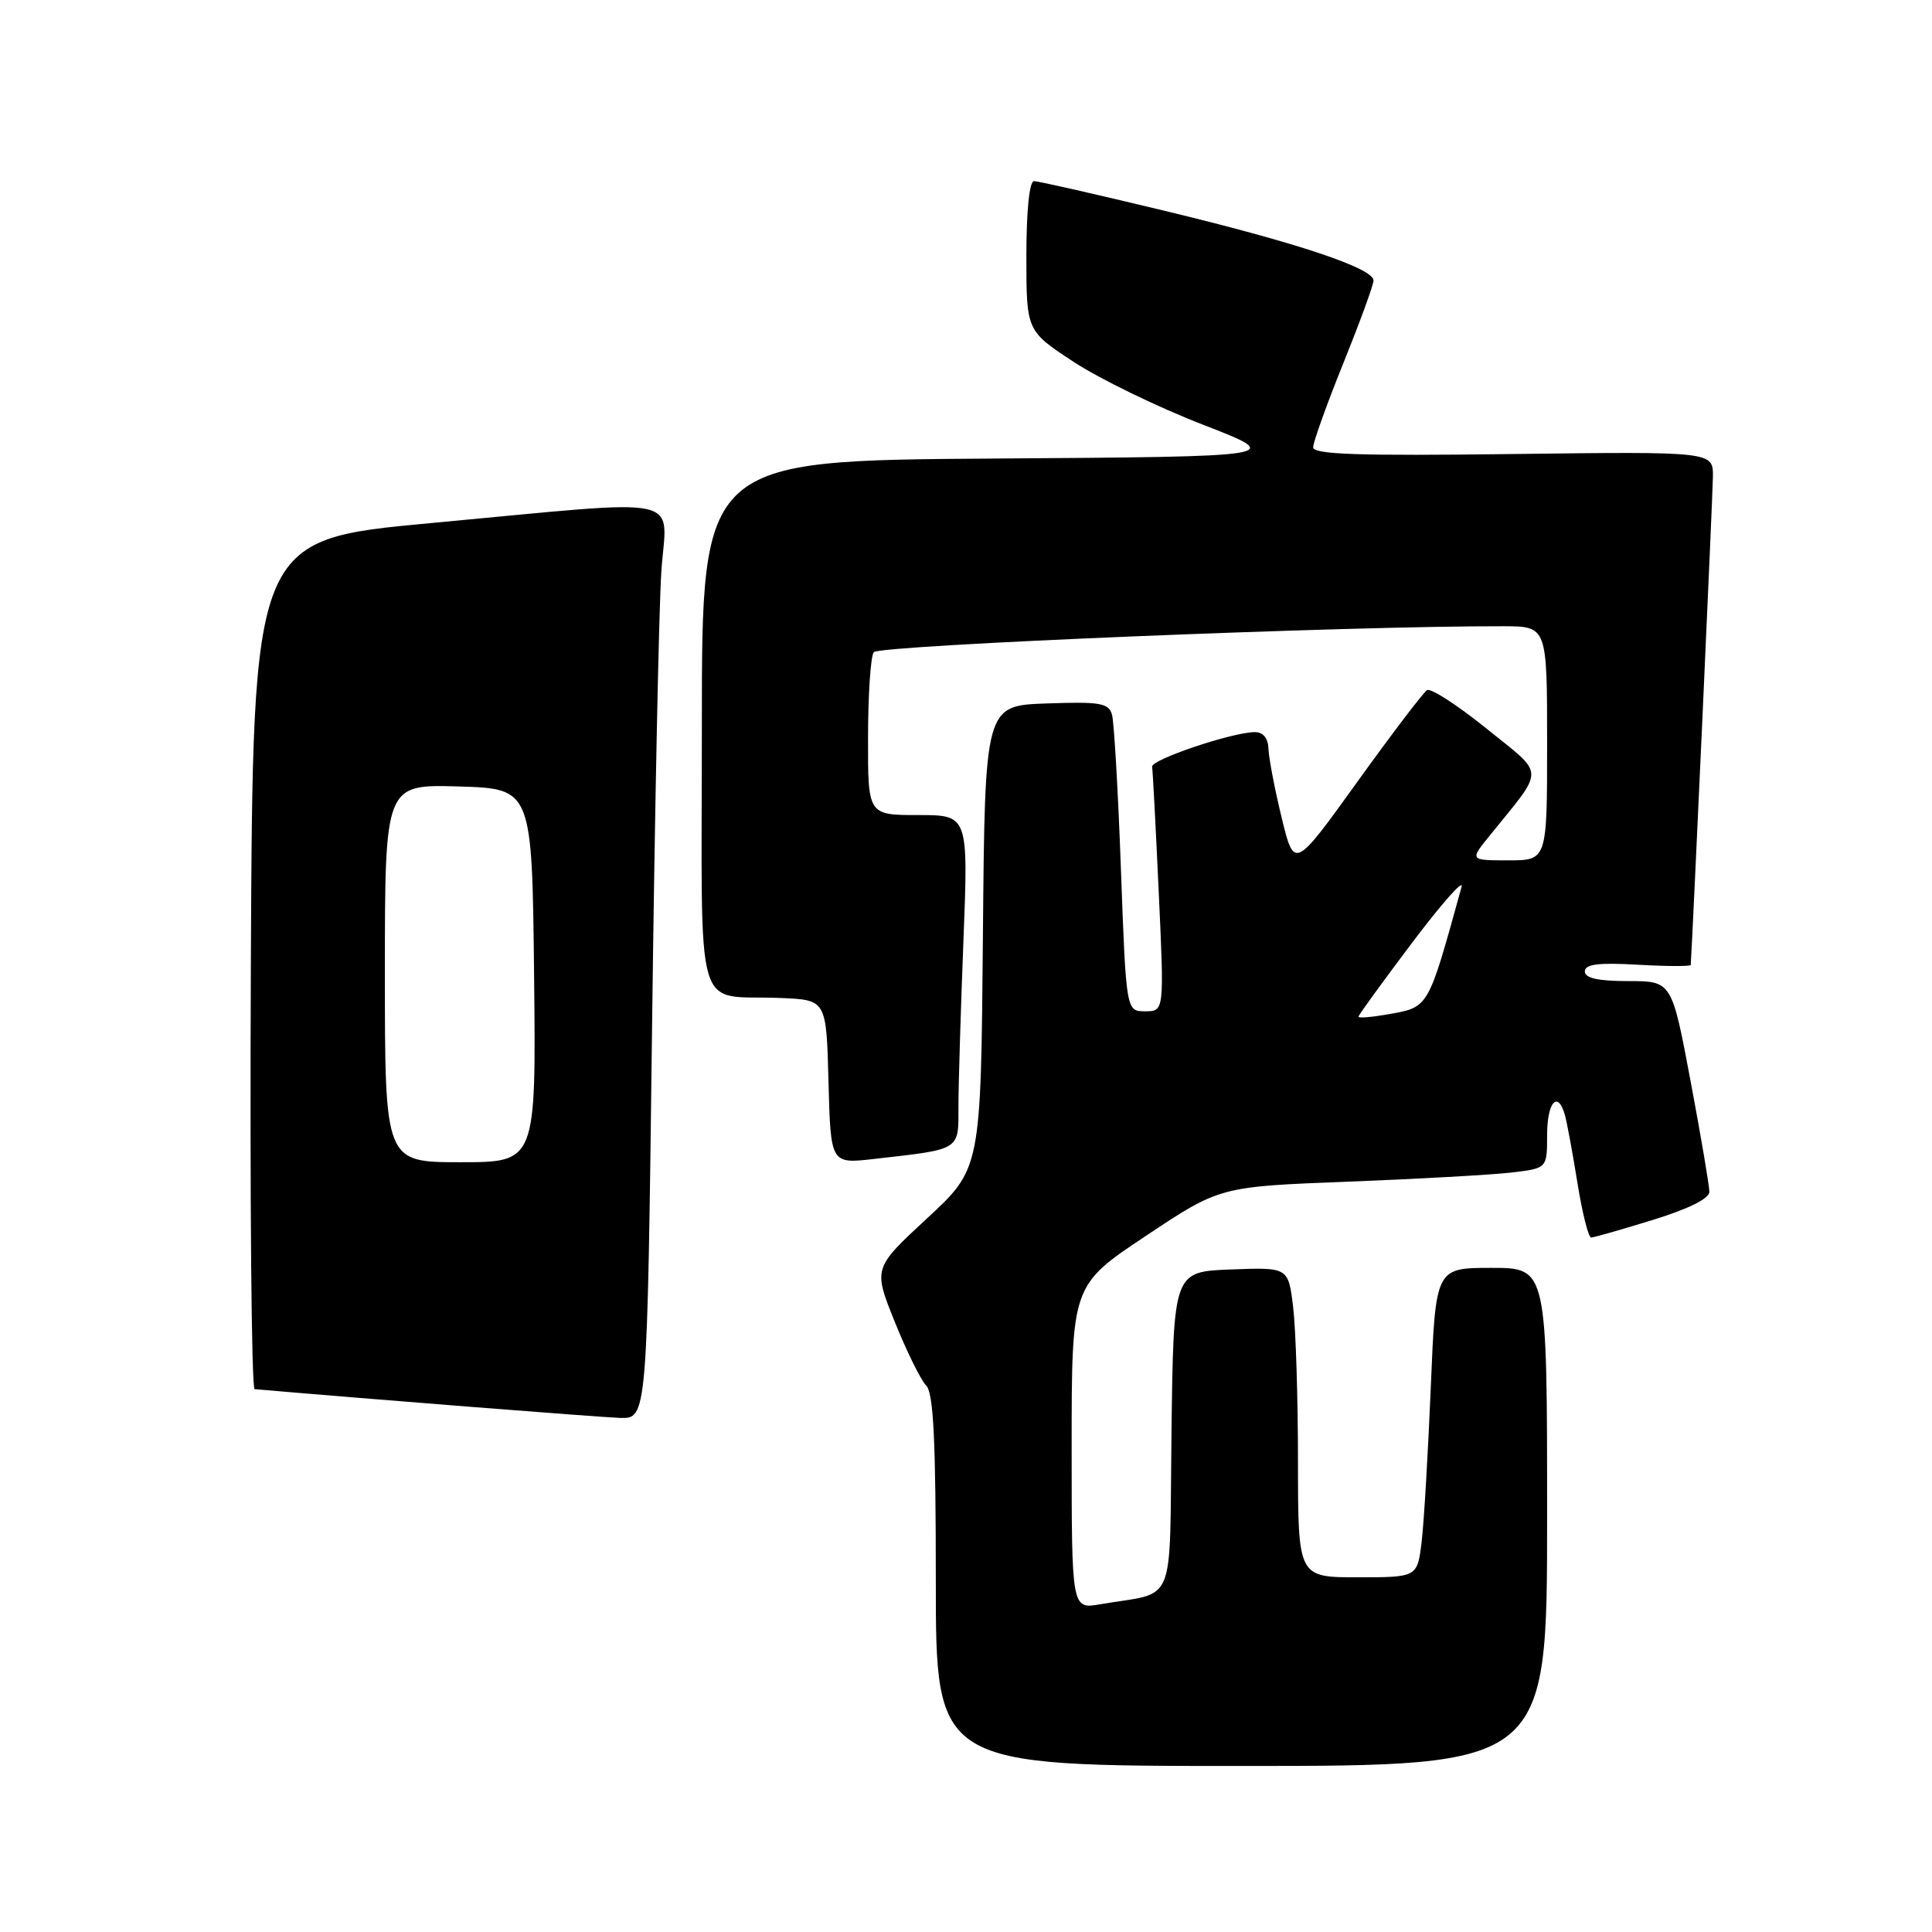 <?xml version="1.0" encoding="UTF-8" standalone="no"?>
<!DOCTYPE svg PUBLIC "-//W3C//DTD SVG 1.1//EN" "http://www.w3.org/Graphics/SVG/1.1/DTD/svg11.dtd" >
<svg xmlns="http://www.w3.org/2000/svg" xmlns:xlink="http://www.w3.org/1999/xlink" version="1.1" viewBox="0 0 256 256">
 <g >
 <path fill="currentColor"
d=" M 205.00 201.00 C 205.00 168.00 205.00 168.00 197.62 168.00 C 190.24 168.00 190.24 168.00 189.59 183.75 C 189.23 192.41 188.69 201.64 188.38 204.25 C 187.81 209.00 187.81 209.00 179.91 209.00 C 172.00 209.00 172.00 209.00 171.99 193.75 C 171.99 185.36 171.70 176.12 171.35 173.21 C 170.71 167.92 170.71 167.92 163.11 168.21 C 155.50 168.50 155.50 168.50 155.23 189.67 C 154.93 213.48 156.03 210.81 145.75 212.58 C 142.00 213.22 142.00 213.22 142.00 191.76 C 142.00 170.31 142.00 170.31 151.82 163.77 C 161.64 157.23 161.64 157.23 178.57 156.58 C 187.88 156.22 197.64 155.67 200.25 155.37 C 205.00 154.81 205.00 154.81 205.00 150.41 C 205.00 146.02 206.42 144.42 207.36 147.75 C 207.63 148.71 208.38 152.76 209.02 156.75 C 209.66 160.74 210.48 163.99 210.84 163.98 C 211.20 163.97 214.88 162.92 219.00 161.65 C 223.73 160.19 226.50 158.82 226.50 157.92 C 226.50 157.14 225.38 150.54 224.01 143.25 C 221.52 130.00 221.52 130.00 215.76 130.00 C 211.74 130.00 210.00 129.61 210.00 128.72 C 210.00 127.76 211.77 127.53 217.00 127.83 C 220.85 128.05 224.01 128.06 224.03 127.86 C 224.26 124.63 226.95 65.56 226.97 63.16 C 227.00 59.83 227.00 59.83 200.50 60.16 C 180.02 60.42 174.00 60.22 174.00 59.27 C 174.00 58.59 175.80 53.58 178.00 48.12 C 180.20 42.66 182.00 37.74 182.00 37.17 C 182.00 35.54 171.84 32.15 154.26 27.92 C 145.32 25.76 137.56 24.00 137.01 24.00 C 136.40 24.00 136.00 27.94 136.00 33.92 C 136.00 43.84 136.00 43.84 142.25 47.94 C 145.69 50.20 153.40 53.95 159.39 56.27 C 170.28 60.50 170.28 60.50 131.64 60.76 C 93.00 61.02 93.00 61.02 93.00 95.99 C 93.00 135.99 91.77 131.74 103.50 132.24 C 109.50 132.50 109.50 132.50 109.78 143.36 C 110.07 154.22 110.07 154.22 115.78 153.57 C 127.41 152.25 127.00 152.50 127.00 146.58 C 127.00 143.69 127.30 133.82 127.66 124.66 C 128.31 108.00 128.31 108.00 121.66 108.00 C 115.00 108.00 115.00 108.00 115.02 97.75 C 115.02 92.11 115.36 87.02 115.77 86.42 C 116.40 85.49 178.85 82.92 199.25 82.98 C 205.00 83.00 205.00 83.00 205.00 98.50 C 205.00 114.00 205.00 114.00 199.87 114.00 C 194.74 114.00 194.74 114.00 197.37 110.75 C 204.79 101.56 204.83 102.89 196.98 96.55 C 193.13 93.44 189.58 91.14 189.09 91.45 C 188.60 91.75 184.44 97.22 179.85 103.60 C 171.50 115.21 171.50 115.21 169.83 108.36 C 168.91 104.59 168.13 100.49 168.08 99.25 C 168.03 97.80 167.38 97.00 166.25 97.01 C 163.23 97.04 152.49 100.66 152.66 101.60 C 152.75 102.10 153.14 109.59 153.54 118.25 C 154.27 134.00 154.27 134.00 151.74 134.00 C 149.22 134.00 149.22 134.00 148.53 115.25 C 148.16 104.94 147.62 95.69 147.35 94.71 C 146.90 93.15 145.81 92.96 138.67 93.21 C 130.50 93.50 130.50 93.50 130.24 124.17 C 129.97 154.84 129.97 154.84 122.84 161.44 C 115.70 168.05 115.70 168.05 118.57 175.17 C 120.15 179.09 122.01 182.87 122.72 183.58 C 123.69 184.55 124.00 190.78 124.00 209.43 C 124.00 234.00 124.00 234.00 164.50 234.00 C 205.00 234.00 205.00 234.00 205.00 201.00 Z  M 86.40 136.25 C 86.75 107.79 87.31 80.56 87.63 75.75 C 88.32 65.39 91.73 66.10 57.00 69.32 C 33.50 71.50 33.50 71.50 33.24 127.75 C 33.10 158.69 33.32 184.03 33.74 184.07 C 48.62 185.36 79.46 187.79 82.13 187.88 C 85.76 188.00 85.76 188.00 86.40 136.25 Z  M 180.00 134.72 C 180.00 134.51 183.20 130.11 187.11 124.92 C 191.02 119.74 193.97 116.40 193.67 117.50 C 189.13 133.90 189.40 133.43 183.75 134.43 C 181.69 134.79 180.00 134.92 180.00 134.72 Z  M 51.00 128.96 C 51.00 103.93 51.00 103.93 60.75 104.21 C 70.50 104.50 70.50 104.50 70.77 129.25 C 71.03 154.00 71.03 154.00 61.02 154.00 C 51.00 154.00 51.00 154.00 51.00 128.96 Z "/>
</g>
</svg>